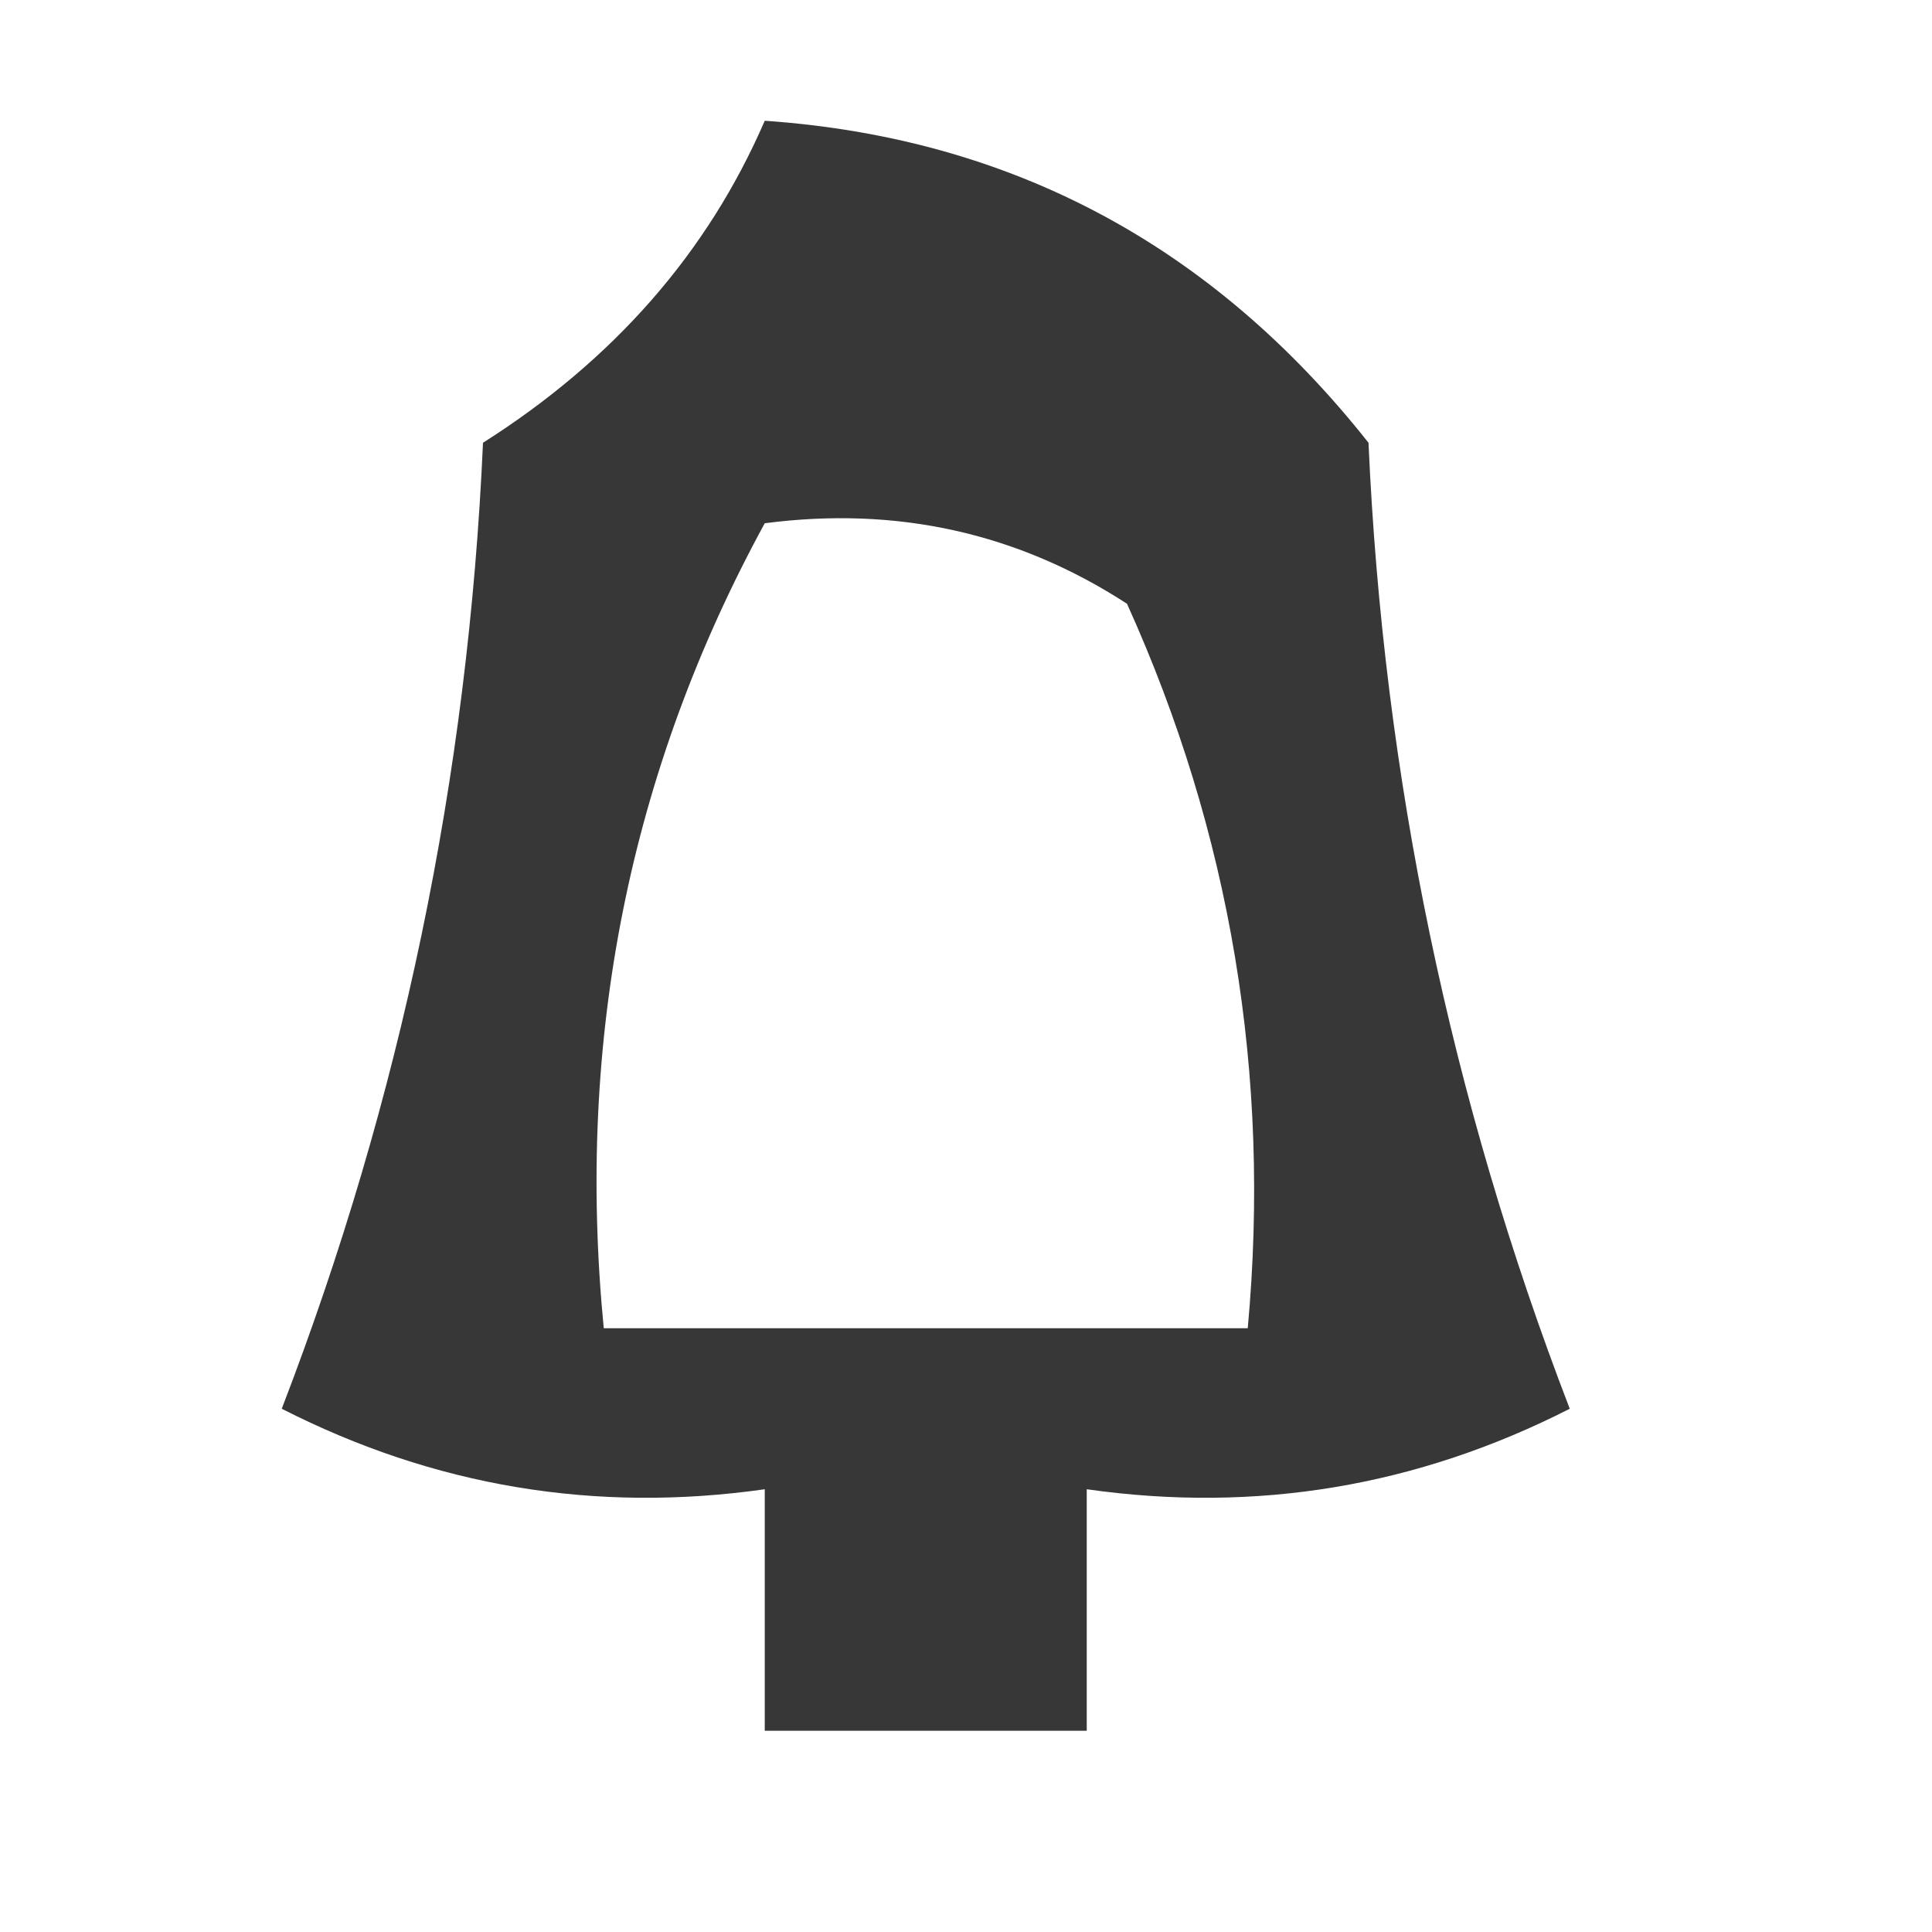 <?xml version="1.0" encoding="UTF-8"?>
<!DOCTYPE svg PUBLIC "-//W3C//DTD SVG 1.1//EN" "http://www.w3.org/Graphics/SVG/1.1/DTD/svg11.dtd">
<svg xmlns="http://www.w3.org/2000/svg" version="1.1" width="24px" height="24px" style="shape-rendering:geometricPrecision; text-rendering:geometricPrecision; image-rendering:optimizeQuality; fill-rule:evenodd; clip-rule:evenodd" xmlns:xlink="http://www.w3.org/1999/xlink">
<g><path style="opacity:0.784" fill="#000000" d="M 9.5,1.5 C 12.558,1.712 15.058,3.045 17,5.5C 17.184,9.65 18.018,13.65 19.5,17.5C 17.604,18.466 15.604,18.799 13.5,18.5C 13.5,19.5 13.5,20.5 13.5,21.5C 12.167,21.5 10.833,21.5 9.5,21.5C 9.5,20.5 9.5,19.5 9.5,18.5C 7.396,18.799 5.396,18.466 3.5,17.5C 4.982,13.65 5.816,9.65 6,5.5C 7.627,4.468 8.793,3.134 9.5,1.5 Z M 9.5,6.5 C 11.144,6.286 12.644,6.62 14,7.5C 15.289,10.351 15.789,13.351 15.5,16.5C 12.833,16.5 10.167,16.5 7.5,16.5C 7.152,12.915 7.819,9.582 9.5,6.5 Z"/></g>
</svg>
